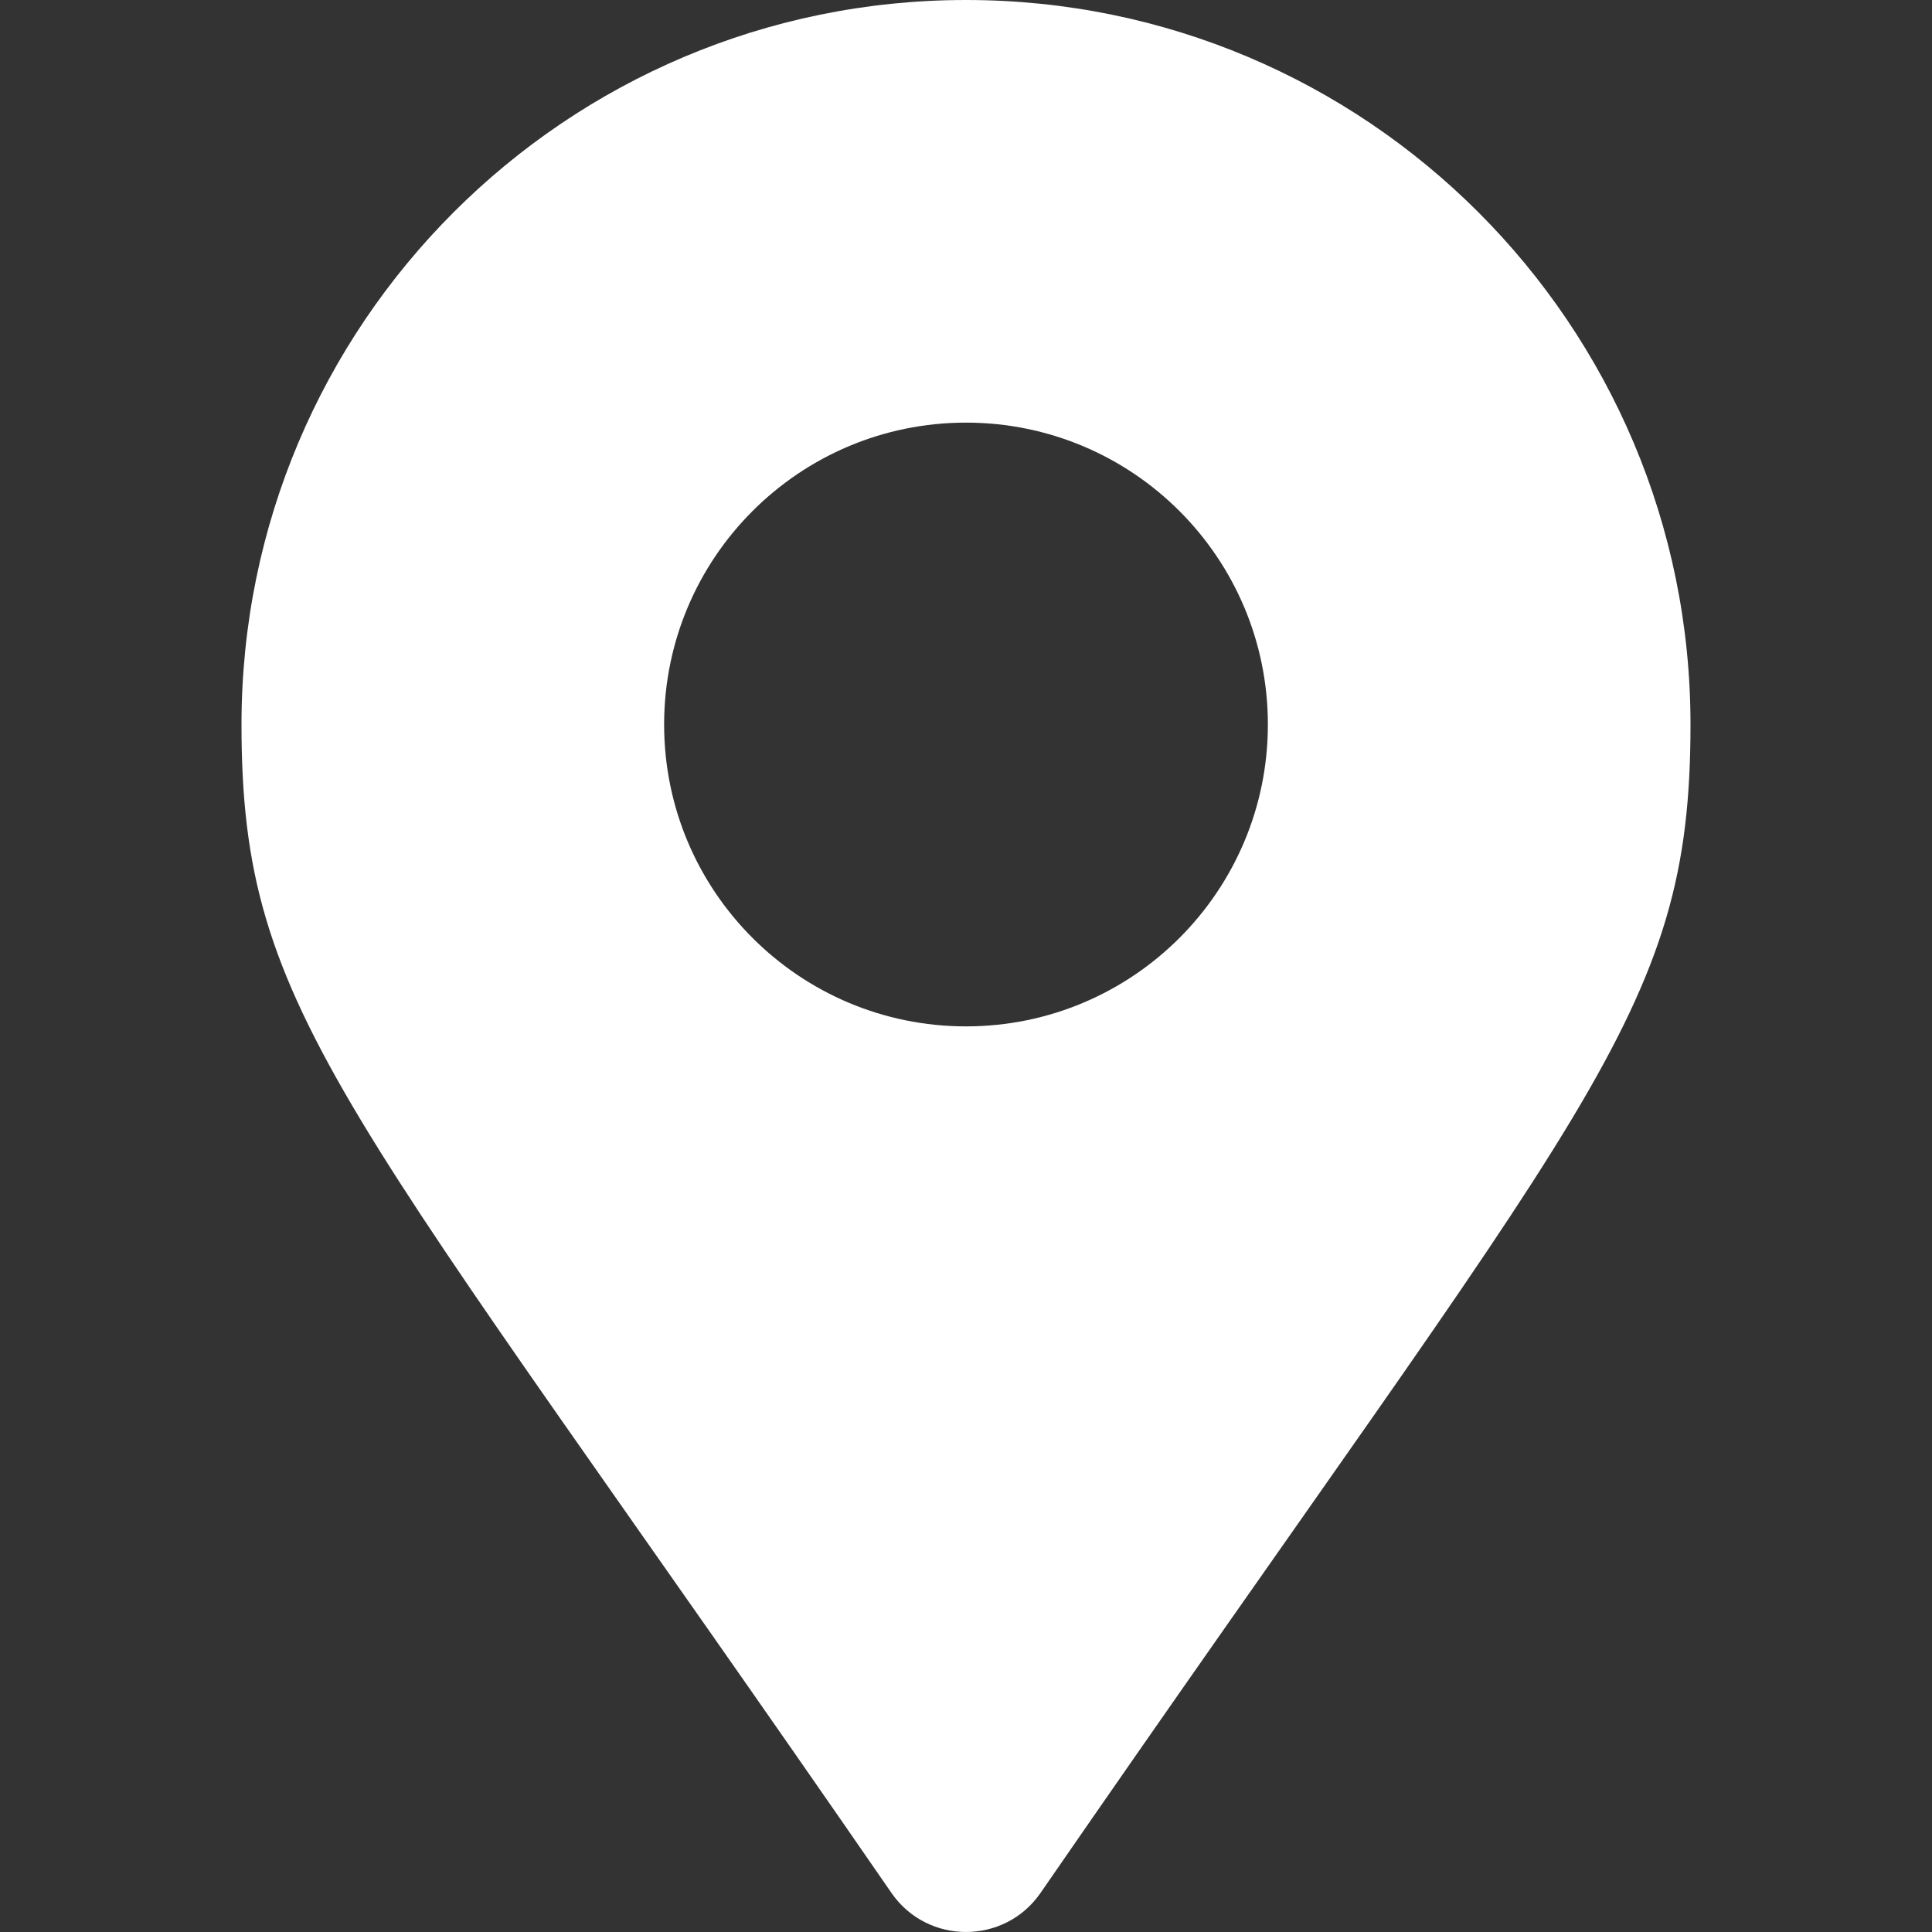 <svg width="24" height="24" viewBox="0 0 24 24" fill="none" xmlns="http://www.w3.org/2000/svg">
<rect x="0" y="0" width="24" height="24" fill="#333333" stroke="none"/>
<g clip-path="url(#clip0_8193_3787)">
<path d="M11.075 23.516C4.264 13.642 3 12.629 3 9C3 4.029 7.029 0 12 0C16.971 0 21 4.029 21 9C21 12.629 19.736 13.642 12.925 23.516C12.478 24.161 11.522 24.161 11.075 23.516ZM12 12.75C14.071 12.75 15.75 11.071 15.75 9C15.75 6.929 14.071 5.25 12 5.25C9.929 5.25 8.25 6.929 8.25 9C8.25 11.071 9.929 12.75 12 12.75Z" fill="white"/>
</g>
<defs>
<clipPath id="clip0_8193_3787">
<rect width="24" height="24" fill="white"/>
</clipPath>
</defs>
</svg>
